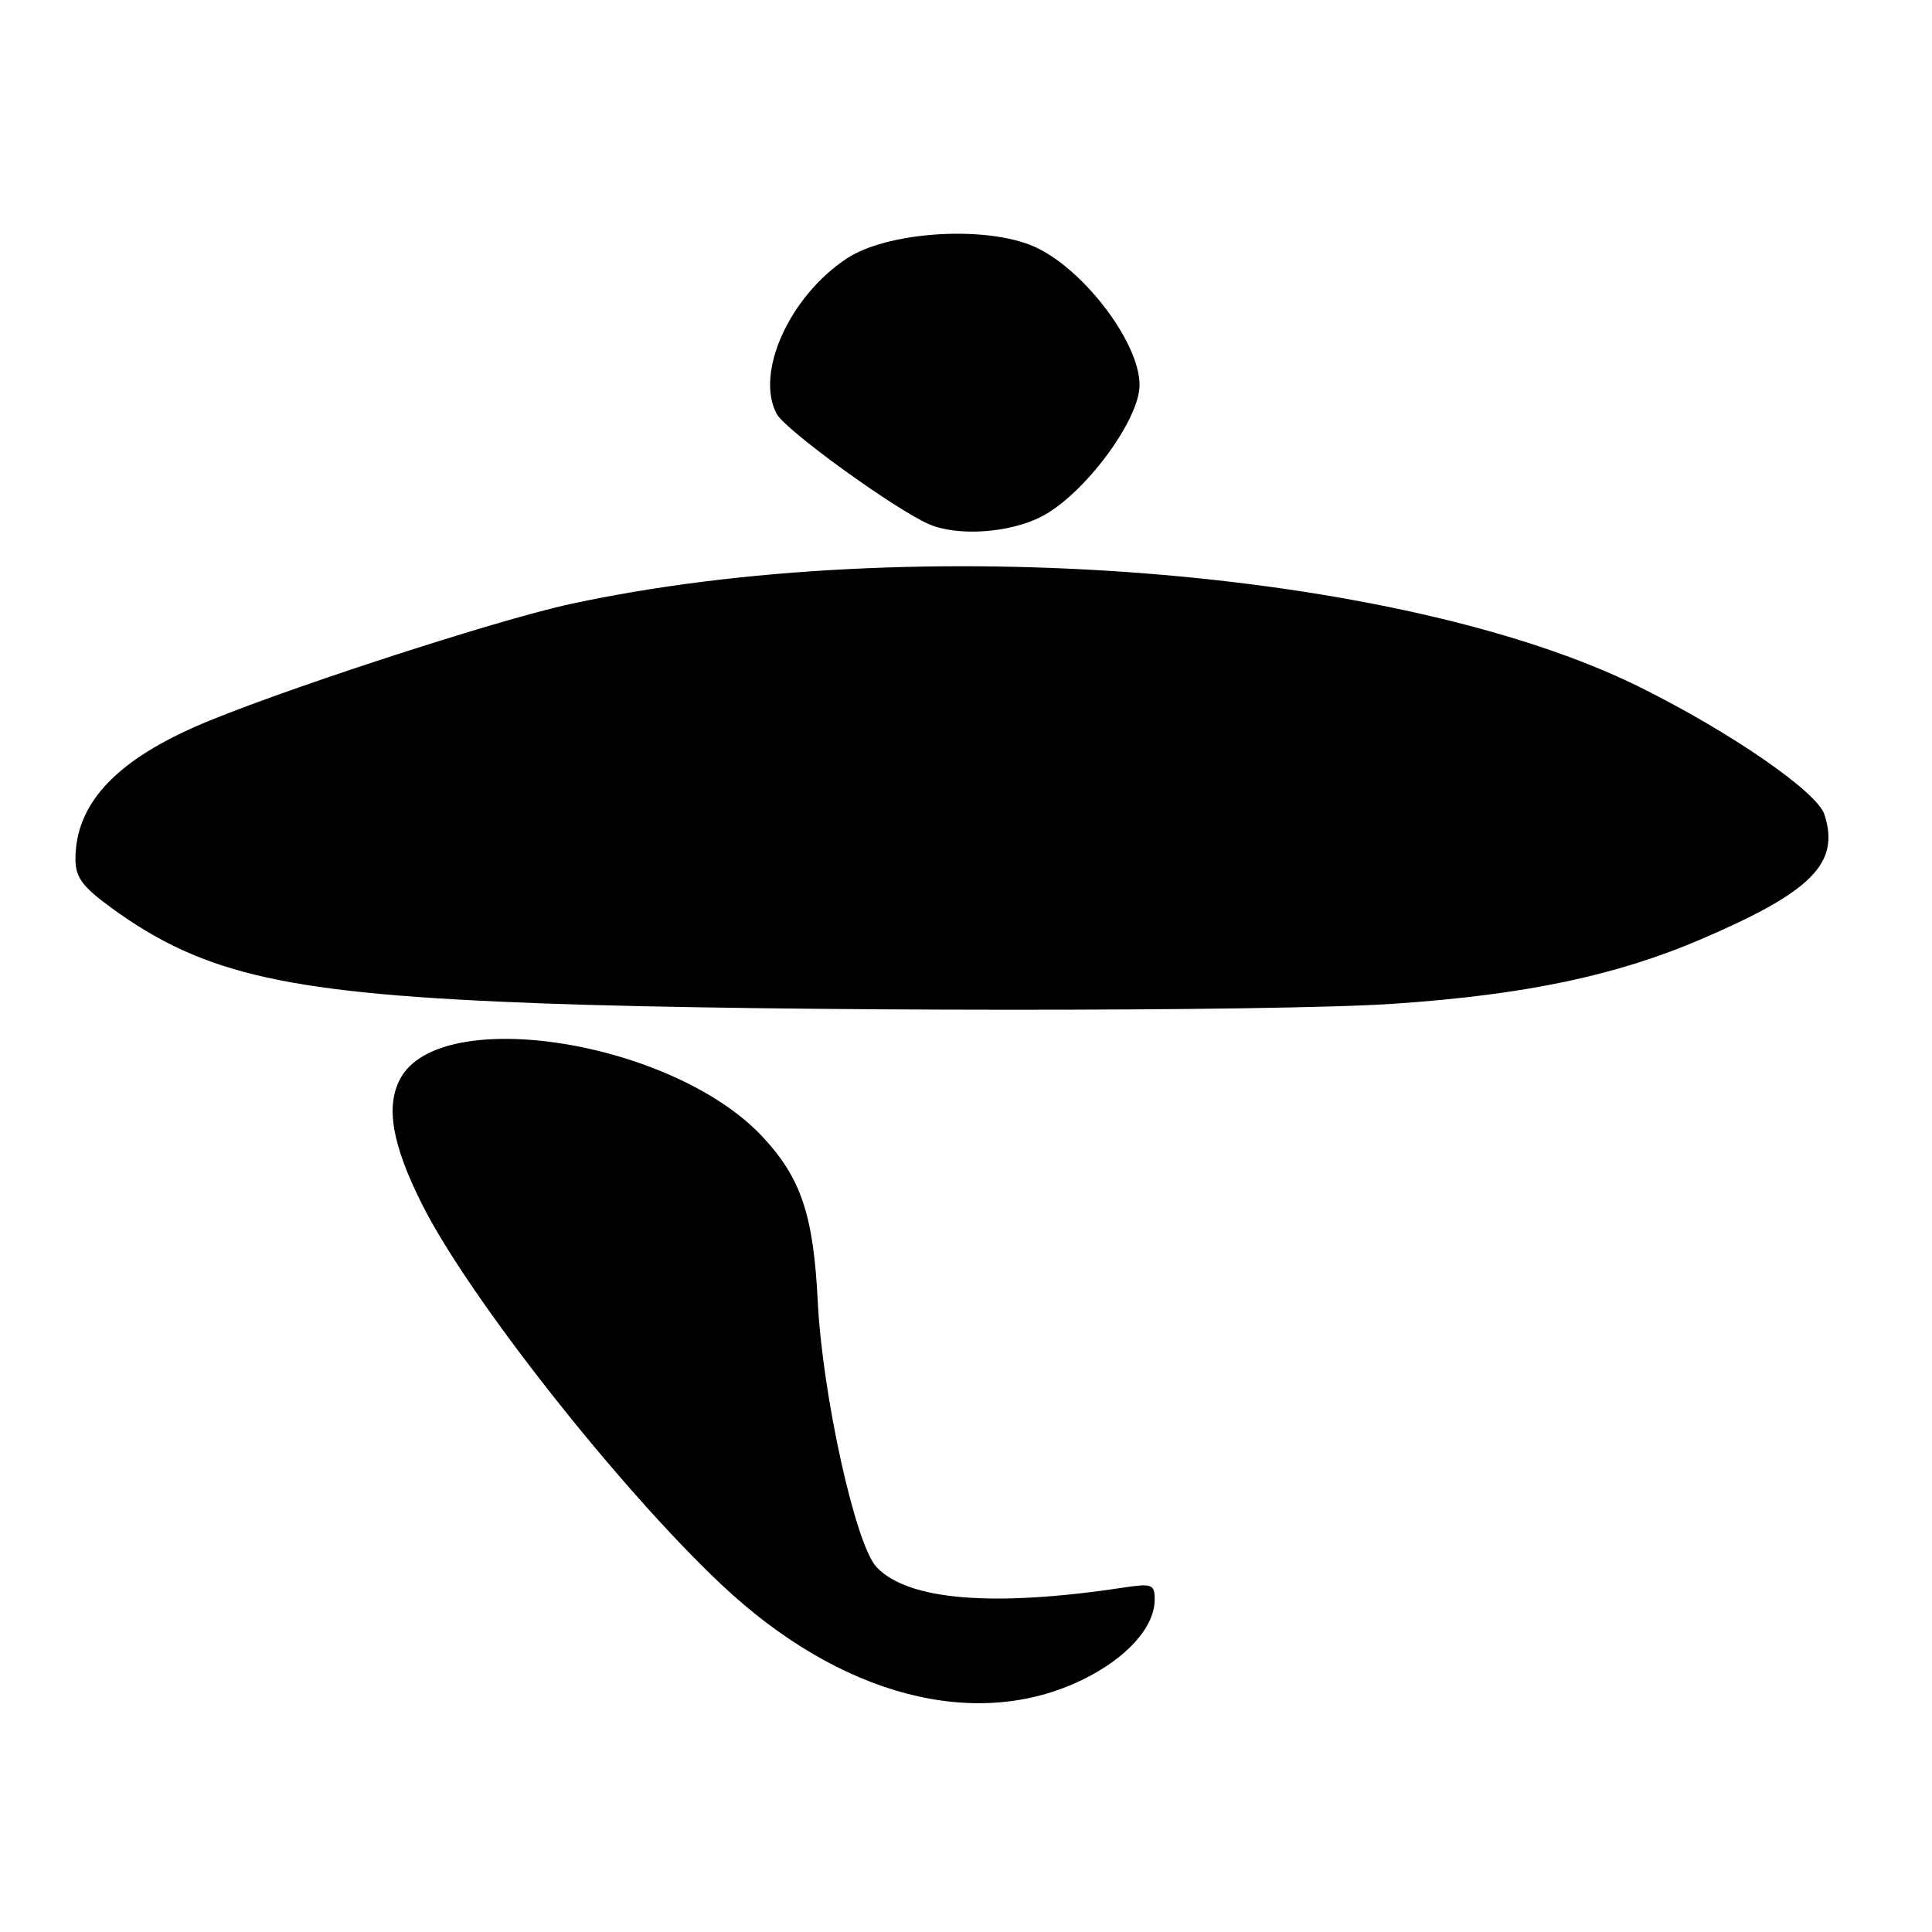 <?xml version="1.0" encoding="UTF-8" standalone="no"?>
<!DOCTYPE svg PUBLIC "-//W3C//DTD SVG 1.1//EN" "http://www.w3.org/Graphics/SVG/1.1/DTD/svg11.dtd" >
<svg xmlns="http://www.w3.org/2000/svg" xmlns:xlink="http://www.w3.org/1999/xlink" version="1.1" viewBox="0 0 256 256">
 <g >
 <path fill="currentColor"
d=" M 143.48 222.55 C 149.31 219.70 153.00 215.60 153.00 211.96 C 153.00 209.91 152.67 209.79 148.75 210.38 C 131.51 212.98 120.26 212.04 116.14 207.64 C 113.35 204.67 108.99 184.92 108.36 172.50 C 107.79 161.01 106.16 156.13 101.07 150.66 C 89.25 137.95 58.36 132.99 53.03 142.94 C 51.07 146.61 51.95 151.67 55.95 159.63 C 62.15 171.96 82.04 197.21 95.63 210.00 C 111.30 224.75 129.33 229.48 143.48 222.55 Z  M 184.73 133.00 C 202.14 131.81 214.19 129.27 225.48 124.42 C 240.12 118.13 243.82 114.38 241.75 107.93 C 240.79 104.94 229.42 97.08 217.37 91.09 C 185.59 75.28 120.79 70.24 75.52 80.05 C 65.40 82.24 35.45 92.04 25.76 96.34 C 15.08 101.07 10.00 106.70 10.00 113.82 C 10.00 116.26 10.90 117.48 14.75 120.29 C 27.05 129.25 38.24 131.72 72.00 132.96 C 102.00 134.06 168.84 134.08 184.73 133.00 Z  M 138.00 68.45 C 143.64 65.55 151.00 55.67 151.00 51.01 C 151.00 45.16 143.00 34.93 136.47 32.44 C 129.77 29.87 117.42 30.80 112.20 34.25 C 104.60 39.28 100.02 49.43 102.92 54.85 C 104.07 56.99 118.49 67.44 123.08 69.45 C 126.86 71.10 133.75 70.64 138.00 68.45 Z "/>
</g>
</svg>